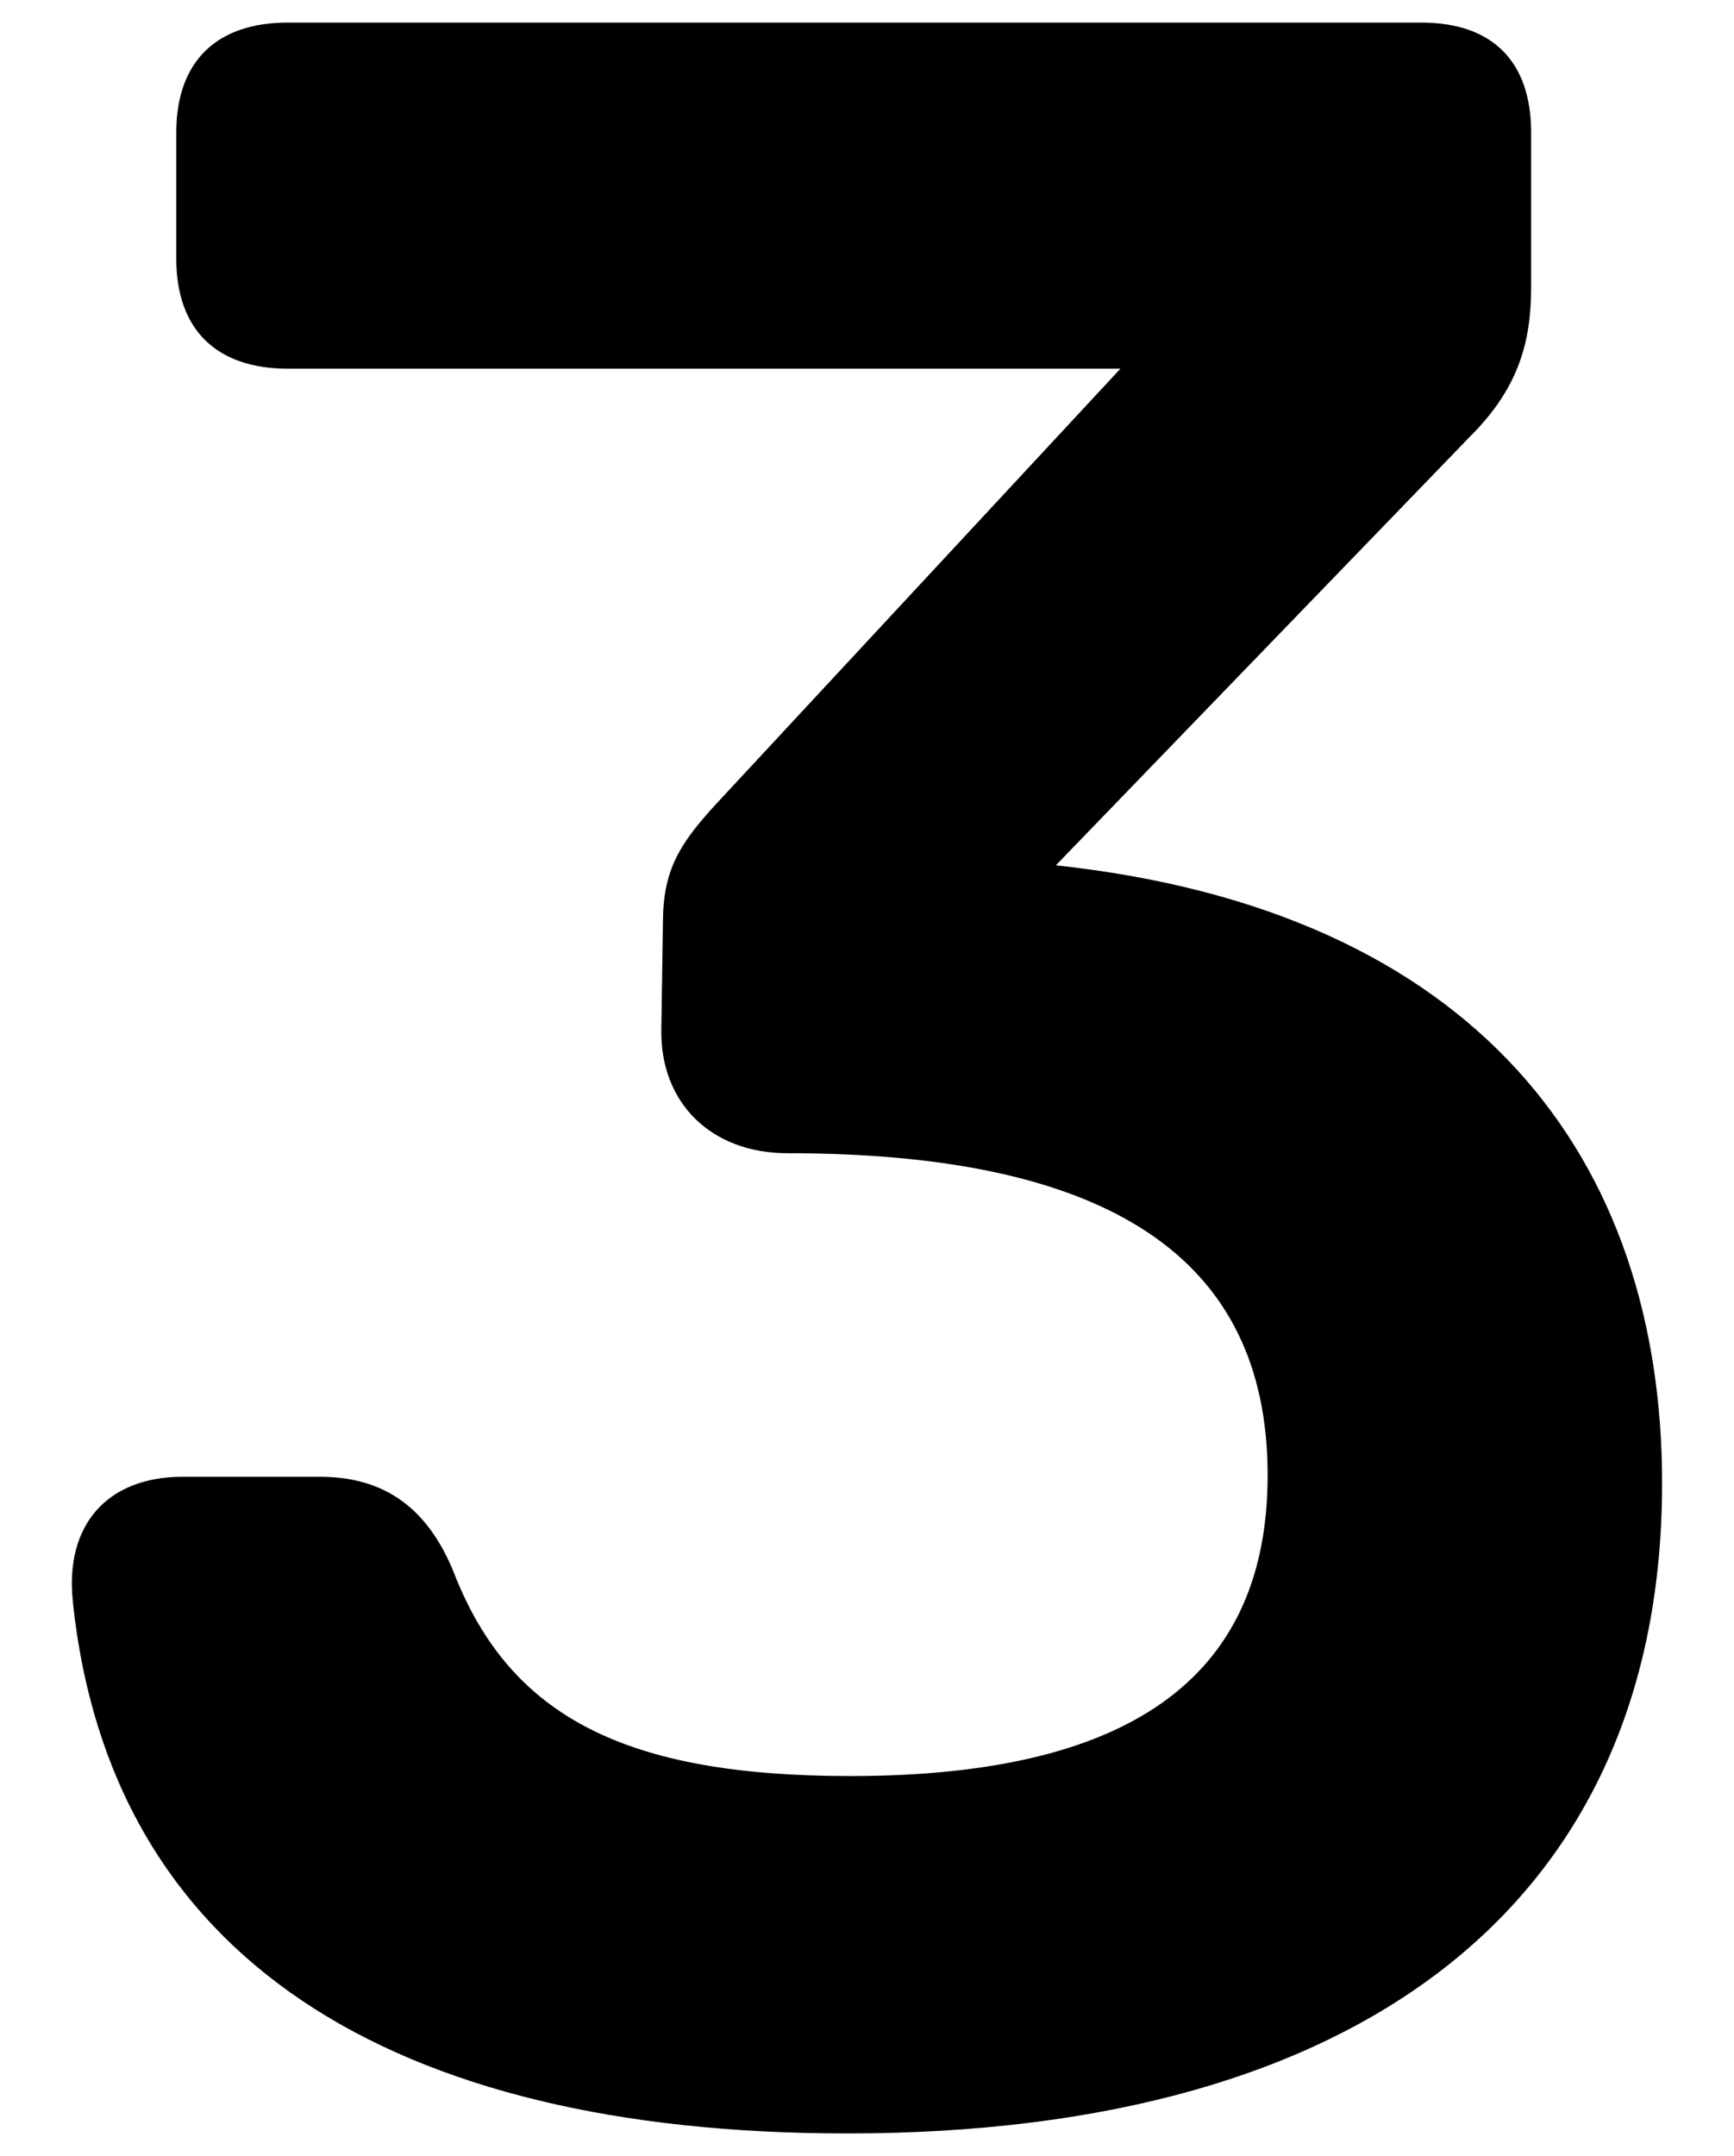 <?xml version="1.0" encoding="UTF-8"?>
<svg id="b" data-name="Layer 2" xmlns="http://www.w3.org/2000/svg" width="24.138" height="30" viewBox="0 0 24.138 30">
  <g id="c" data-name="Layer 1">
    <g>
      <path d="m1.014,22.281c-.112-1.058.473-1.733,1.53-1.733h1.913c1.013,0,1.553.563,1.868,1.351.787,2.003,2.408,2.813,5.514,2.813,4.052,0,5.807-1.486,5.807-4.187,0-3.038-2.228-4.479-6.684-4.479-1.059,0-1.778-.698-1.756-1.733l.022-1.463c0-.743.226-1.103.743-1.666l5.626-6.054H4.007c-.99,0-1.553-.54-1.553-1.53v-1.756c0-.99.562-1.53,1.553-1.53h15.777c.99,0,1.53.54,1.53,1.53v2.161c0,.788-.202,1.373-.743,1.958l-5.873,6.077c5.852.63,8.439,4.074,8.439,8.598,0,5.762-4.096,9.047-11.344,9.047-6.369,0-10.263-2.453-10.78-7.404Z"/>
      <rect width="24.138" height="30" fill="none"/>
    </g>
  </g>
</svg>
